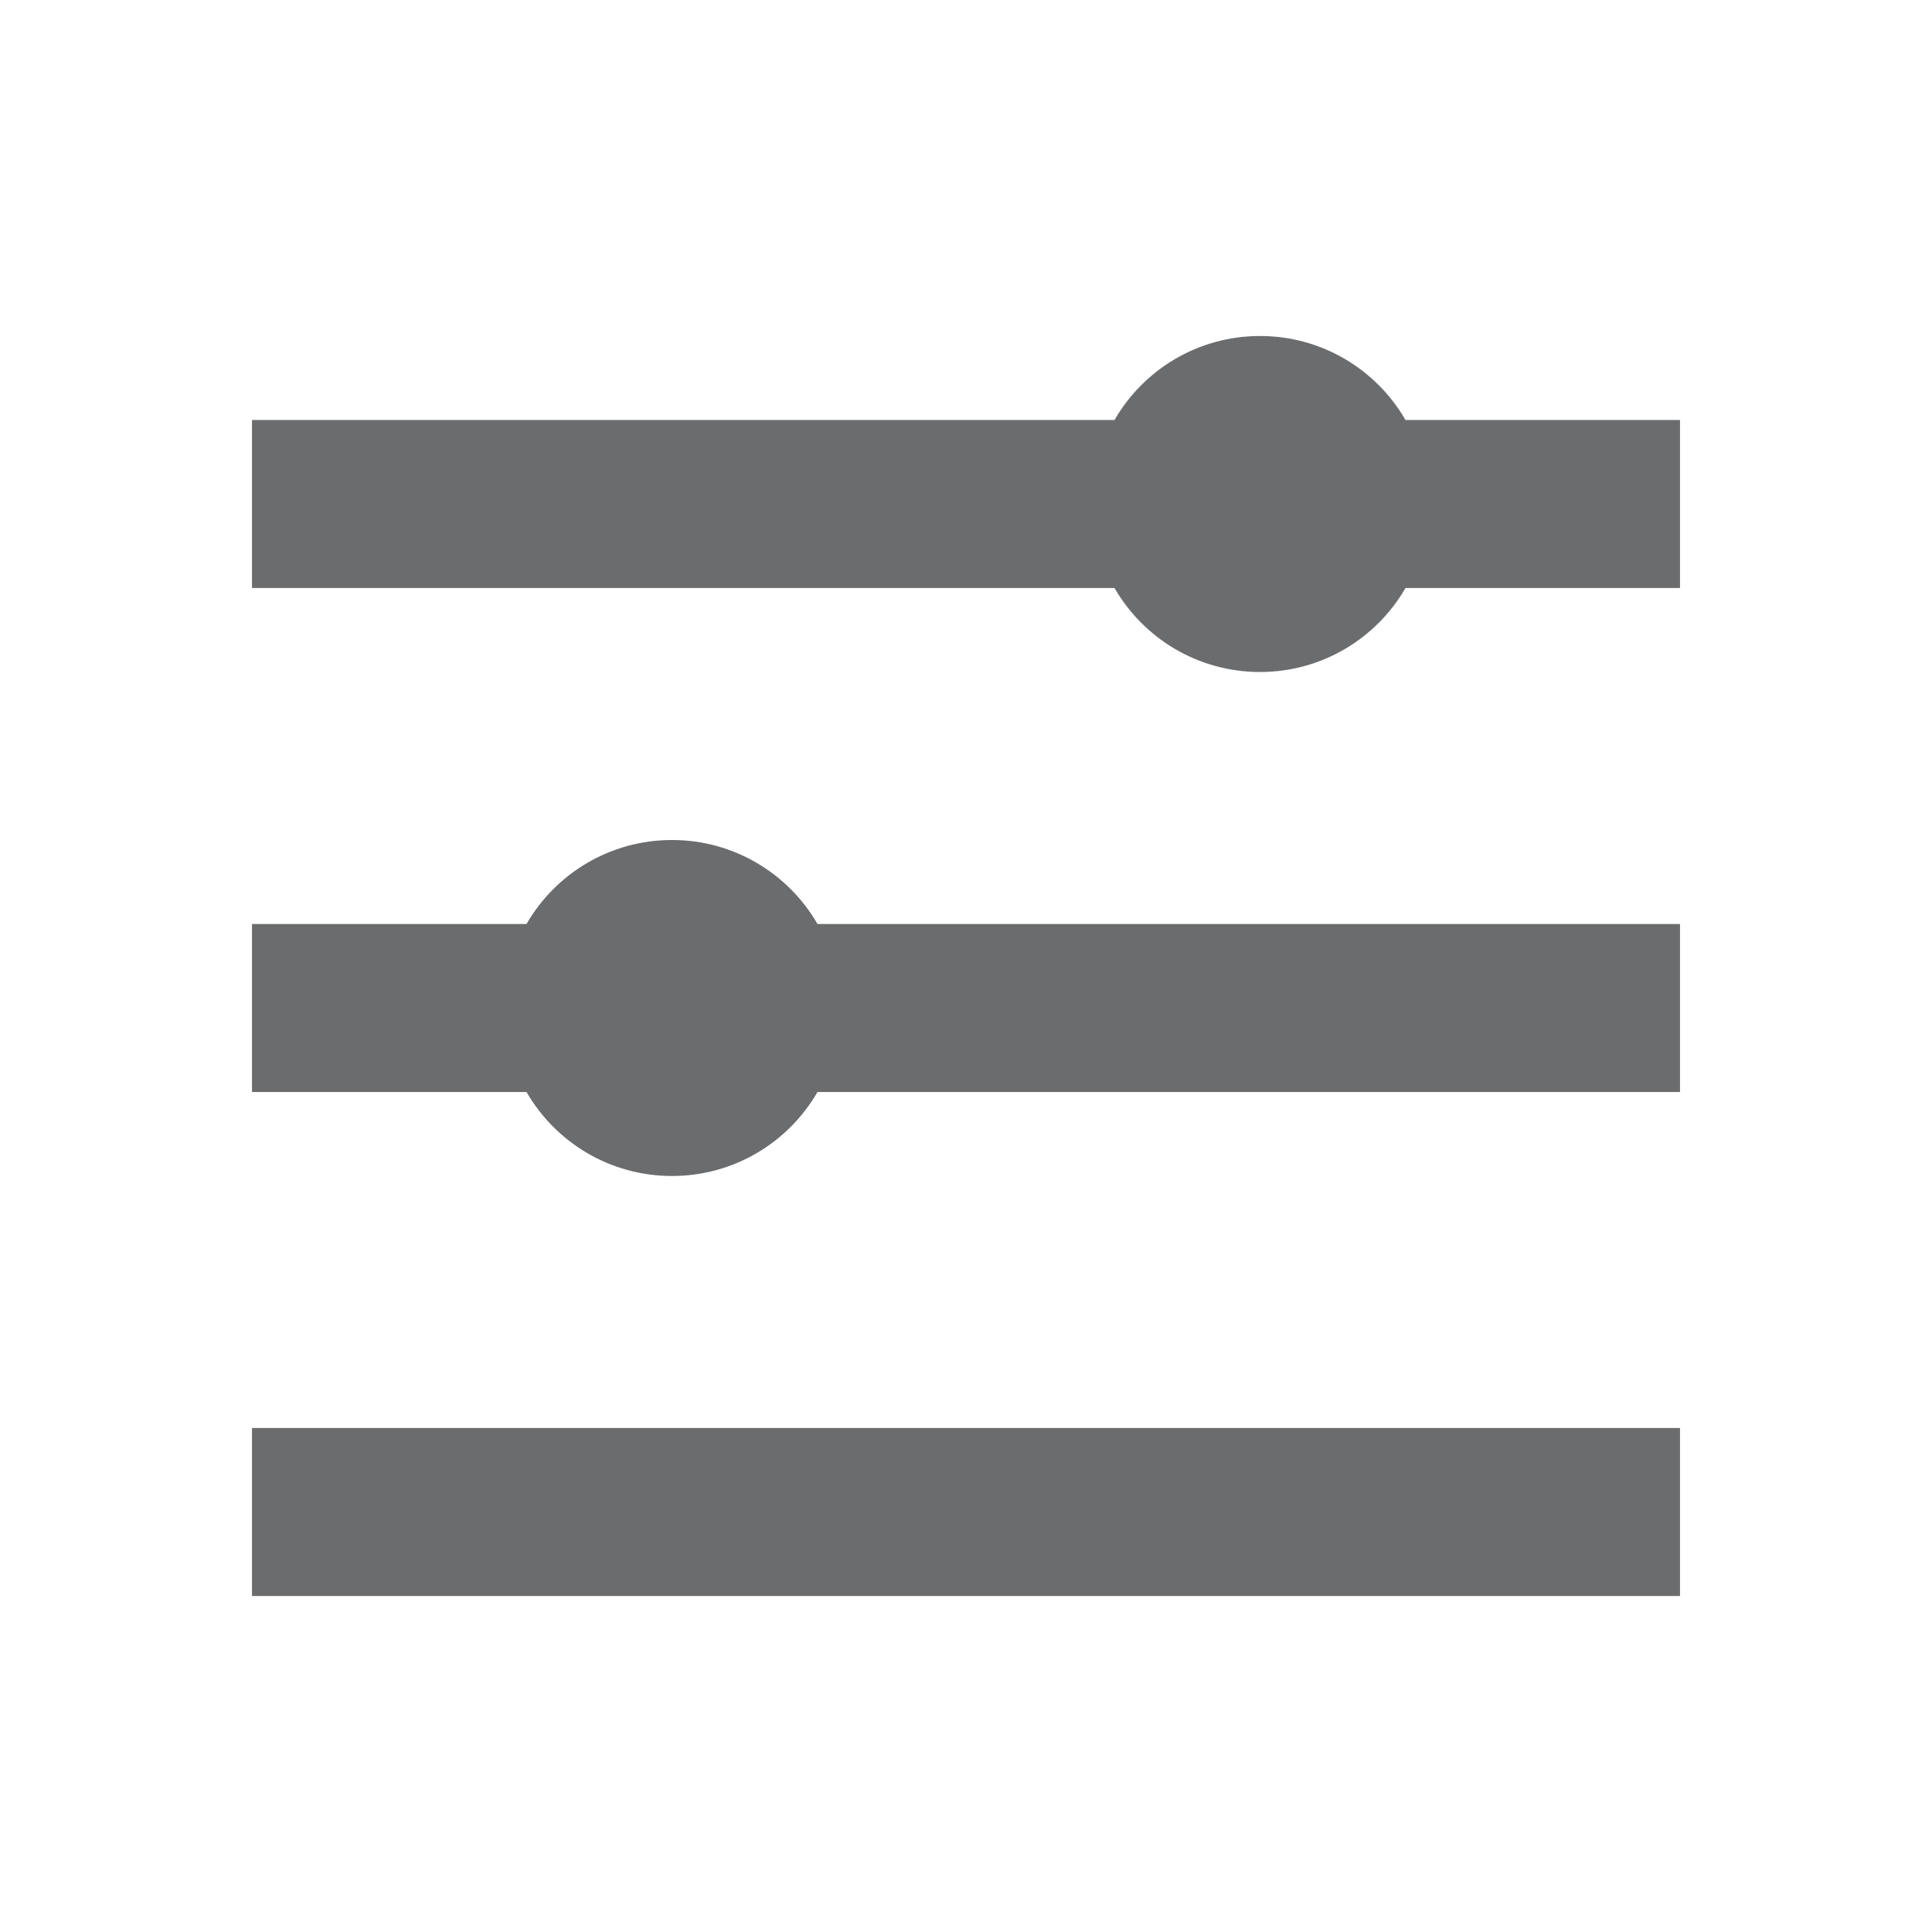 <svg width="23" height="23" viewBox="0 0 23 23" fill="none" xmlns="http://www.w3.org/2000/svg">
<path fill-rule="evenodd" clip-rule="evenodd" d="M9.732 11H20V13H9.732C9.387 13.598 8.74 14 8 14C7.26 14 6.613 13.598 6.268 13H3V11H6.268C6.613 10.402 7.26 10 8 10C8.74 10 9.387 10.402 9.732 11Z" fill="#6A6C6E"/>
<rect x="3" y="17" width="17" height="2" fill="#6A6C6E"/>
<path fill-rule="evenodd" clip-rule="evenodd" d="M16.732 5H20V7H16.732C16.387 7.598 15.74 8 15 8C14.26 8 13.613 7.598 13.268 7H3V5H13.268C13.613 4.402 14.26 4 15 4C15.74 4 16.387 4.402 16.732 5Z" fill="#6A6C6E"/>
</svg>
